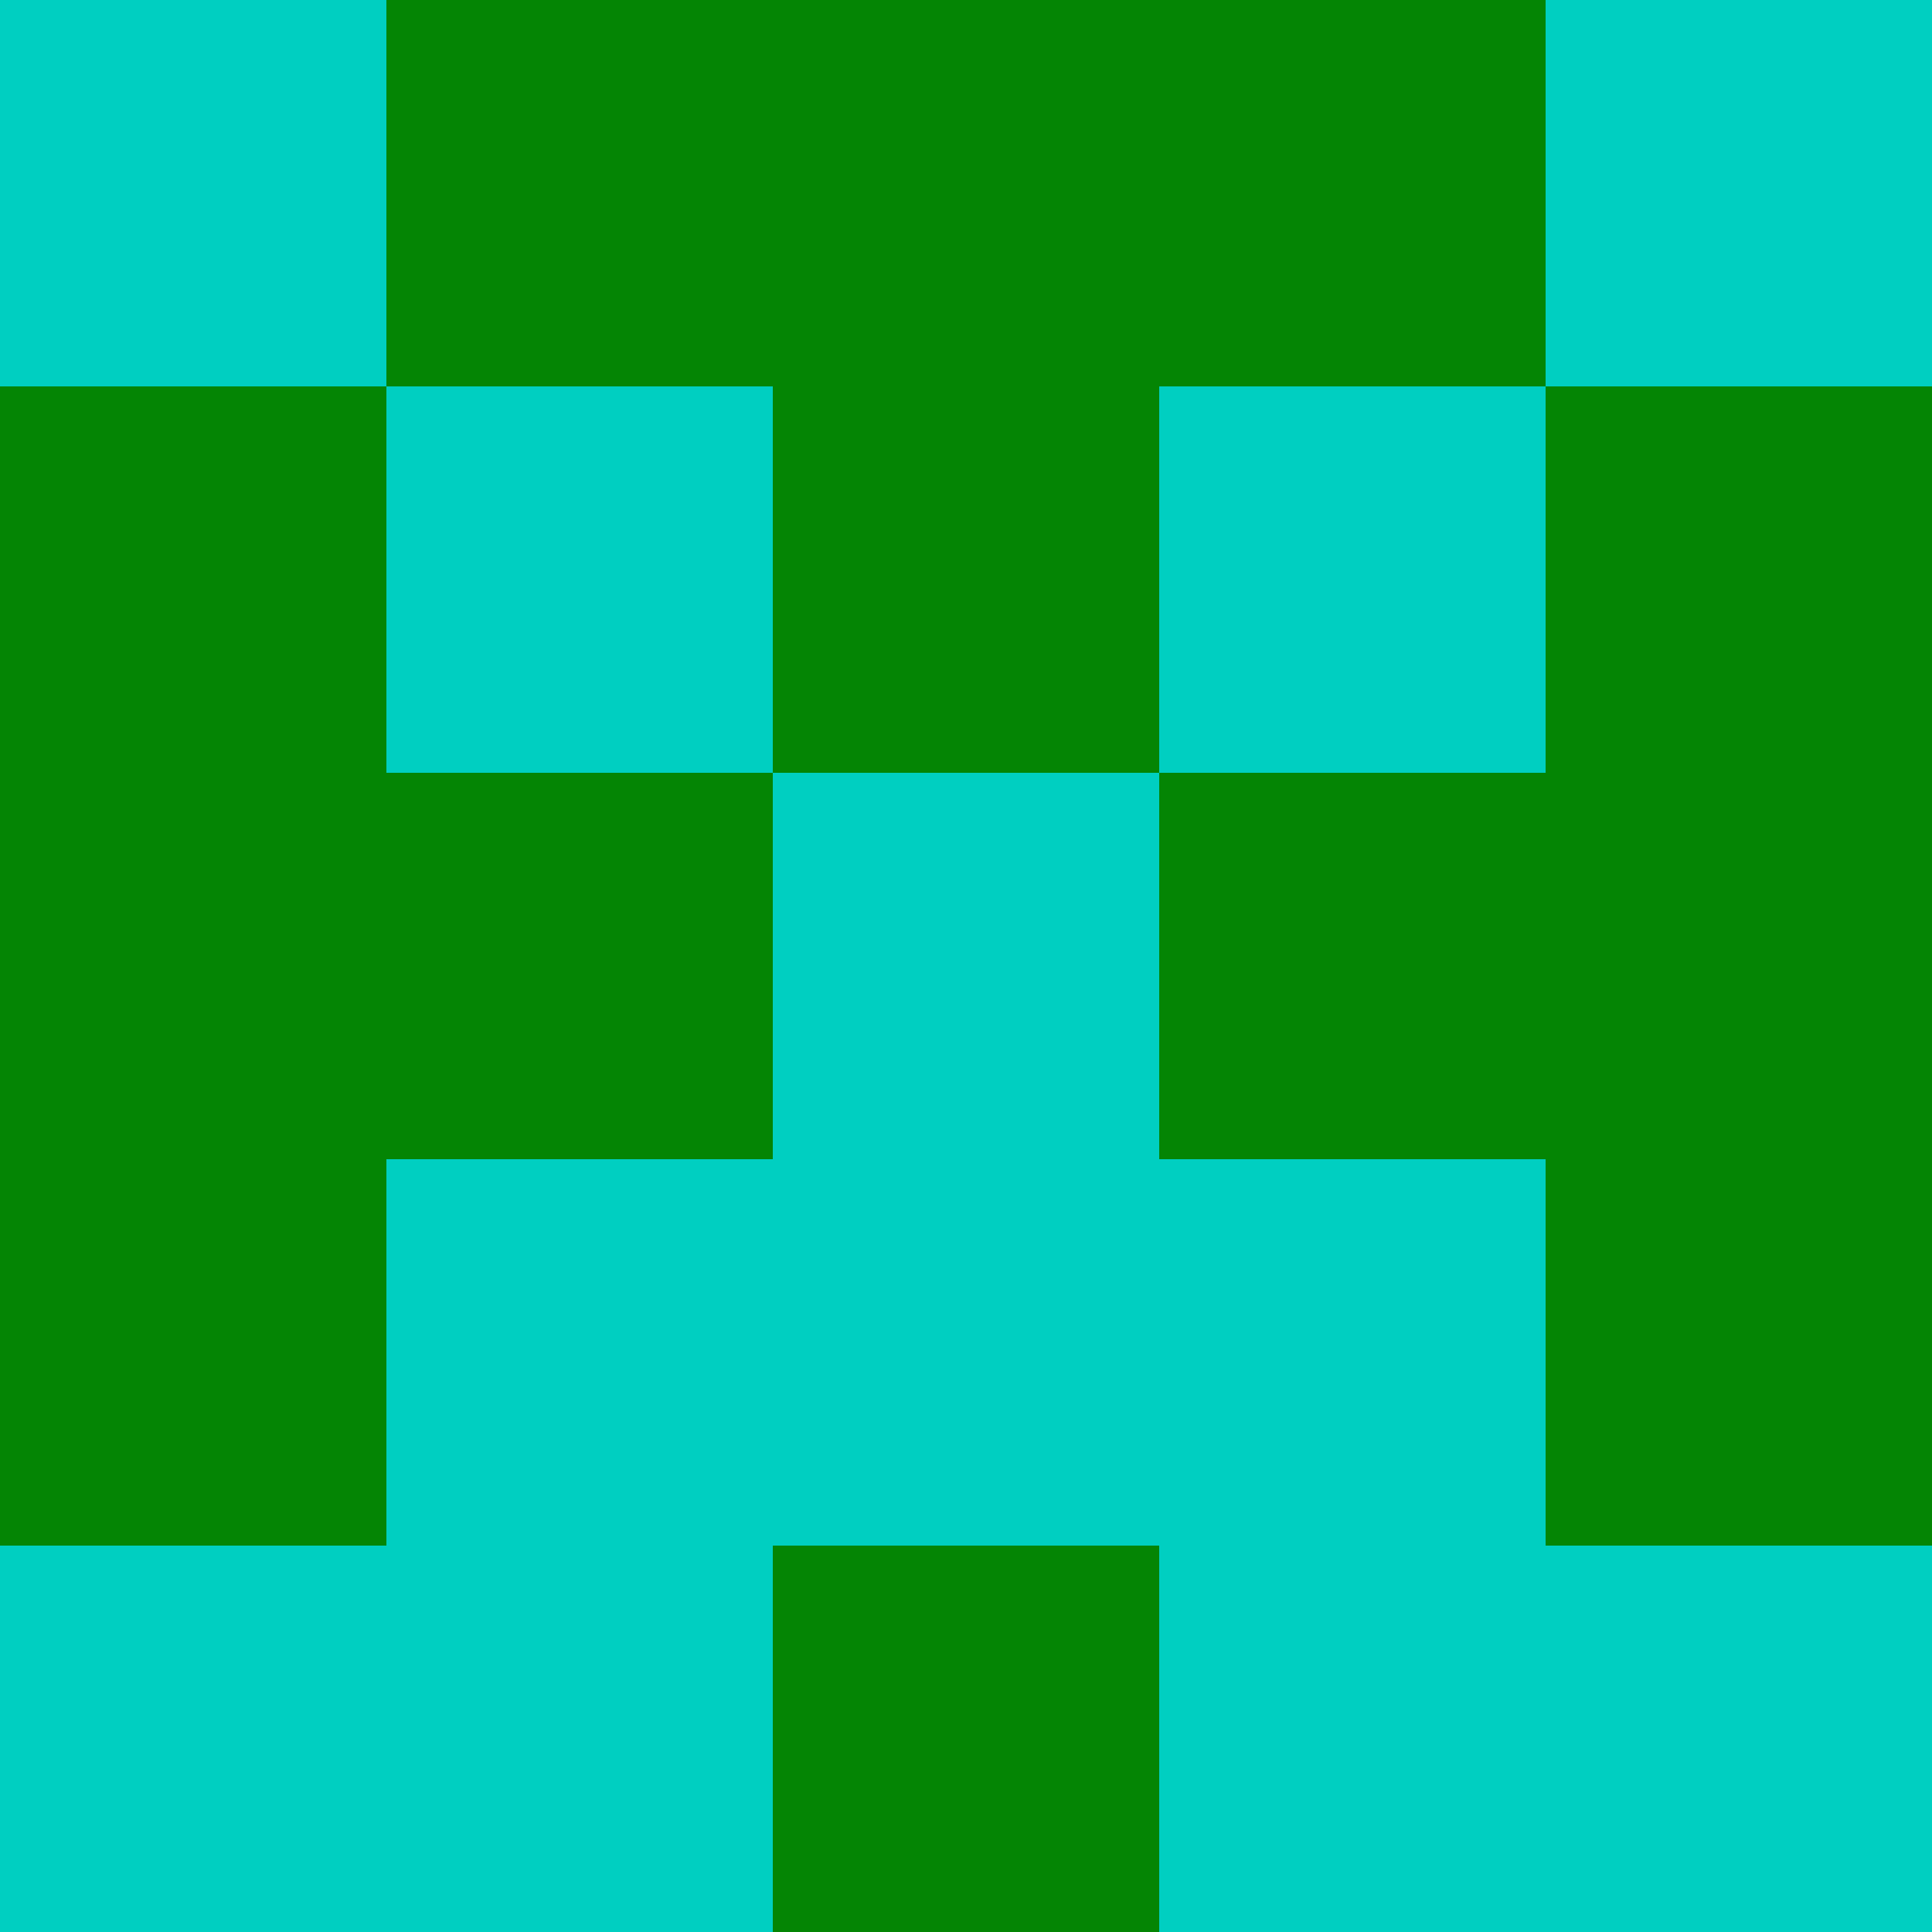 <?xml version="1.0" encoding="utf-8"?>
<!DOCTYPE svg PUBLIC "-//W3C//DTD SVG 20010904//EN"
        "http://www.w3.org/TR/2001/REC-SVG-20010904/DTD/svg10.dtd">

<svg width="400" height="400" viewBox="0 0 5 5"
    xmlns="http://www.w3.org/2000/svg"
    xmlns:xlink="http://www.w3.org/1999/xlink">
            <rect x="0" y="0" width="1" height="1" fill="#00CFC1" />
        <rect x="0" y="1" width="1" height="1" fill="#048504" />
        <rect x="0" y="2" width="1" height="1" fill="#048504" />
        <rect x="0" y="3" width="1" height="1" fill="#048504" />
        <rect x="0" y="4" width="1" height="1" fill="#00CFC1" />
                <rect x="1" y="0" width="1" height="1" fill="#048504" />
        <rect x="1" y="1" width="1" height="1" fill="#00CFC1" />
        <rect x="1" y="2" width="1" height="1" fill="#048504" />
        <rect x="1" y="3" width="1" height="1" fill="#00CFC1" />
        <rect x="1" y="4" width="1" height="1" fill="#00CFC1" />
                <rect x="2" y="0" width="1" height="1" fill="#048504" />
        <rect x="2" y="1" width="1" height="1" fill="#048504" />
        <rect x="2" y="2" width="1" height="1" fill="#00CFC1" />
        <rect x="2" y="3" width="1" height="1" fill="#00CFC1" />
        <rect x="2" y="4" width="1" height="1" fill="#048504" />
                <rect x="3" y="0" width="1" height="1" fill="#048504" />
        <rect x="3" y="1" width="1" height="1" fill="#00CFC1" />
        <rect x="3" y="2" width="1" height="1" fill="#048504" />
        <rect x="3" y="3" width="1" height="1" fill="#00CFC1" />
        <rect x="3" y="4" width="1" height="1" fill="#00CFC1" />
                <rect x="4" y="0" width="1" height="1" fill="#00CFC1" />
        <rect x="4" y="1" width="1" height="1" fill="#048504" />
        <rect x="4" y="2" width="1" height="1" fill="#048504" />
        <rect x="4" y="3" width="1" height="1" fill="#048504" />
        <rect x="4" y="4" width="1" height="1" fill="#00CFC1" />
        
</svg>


